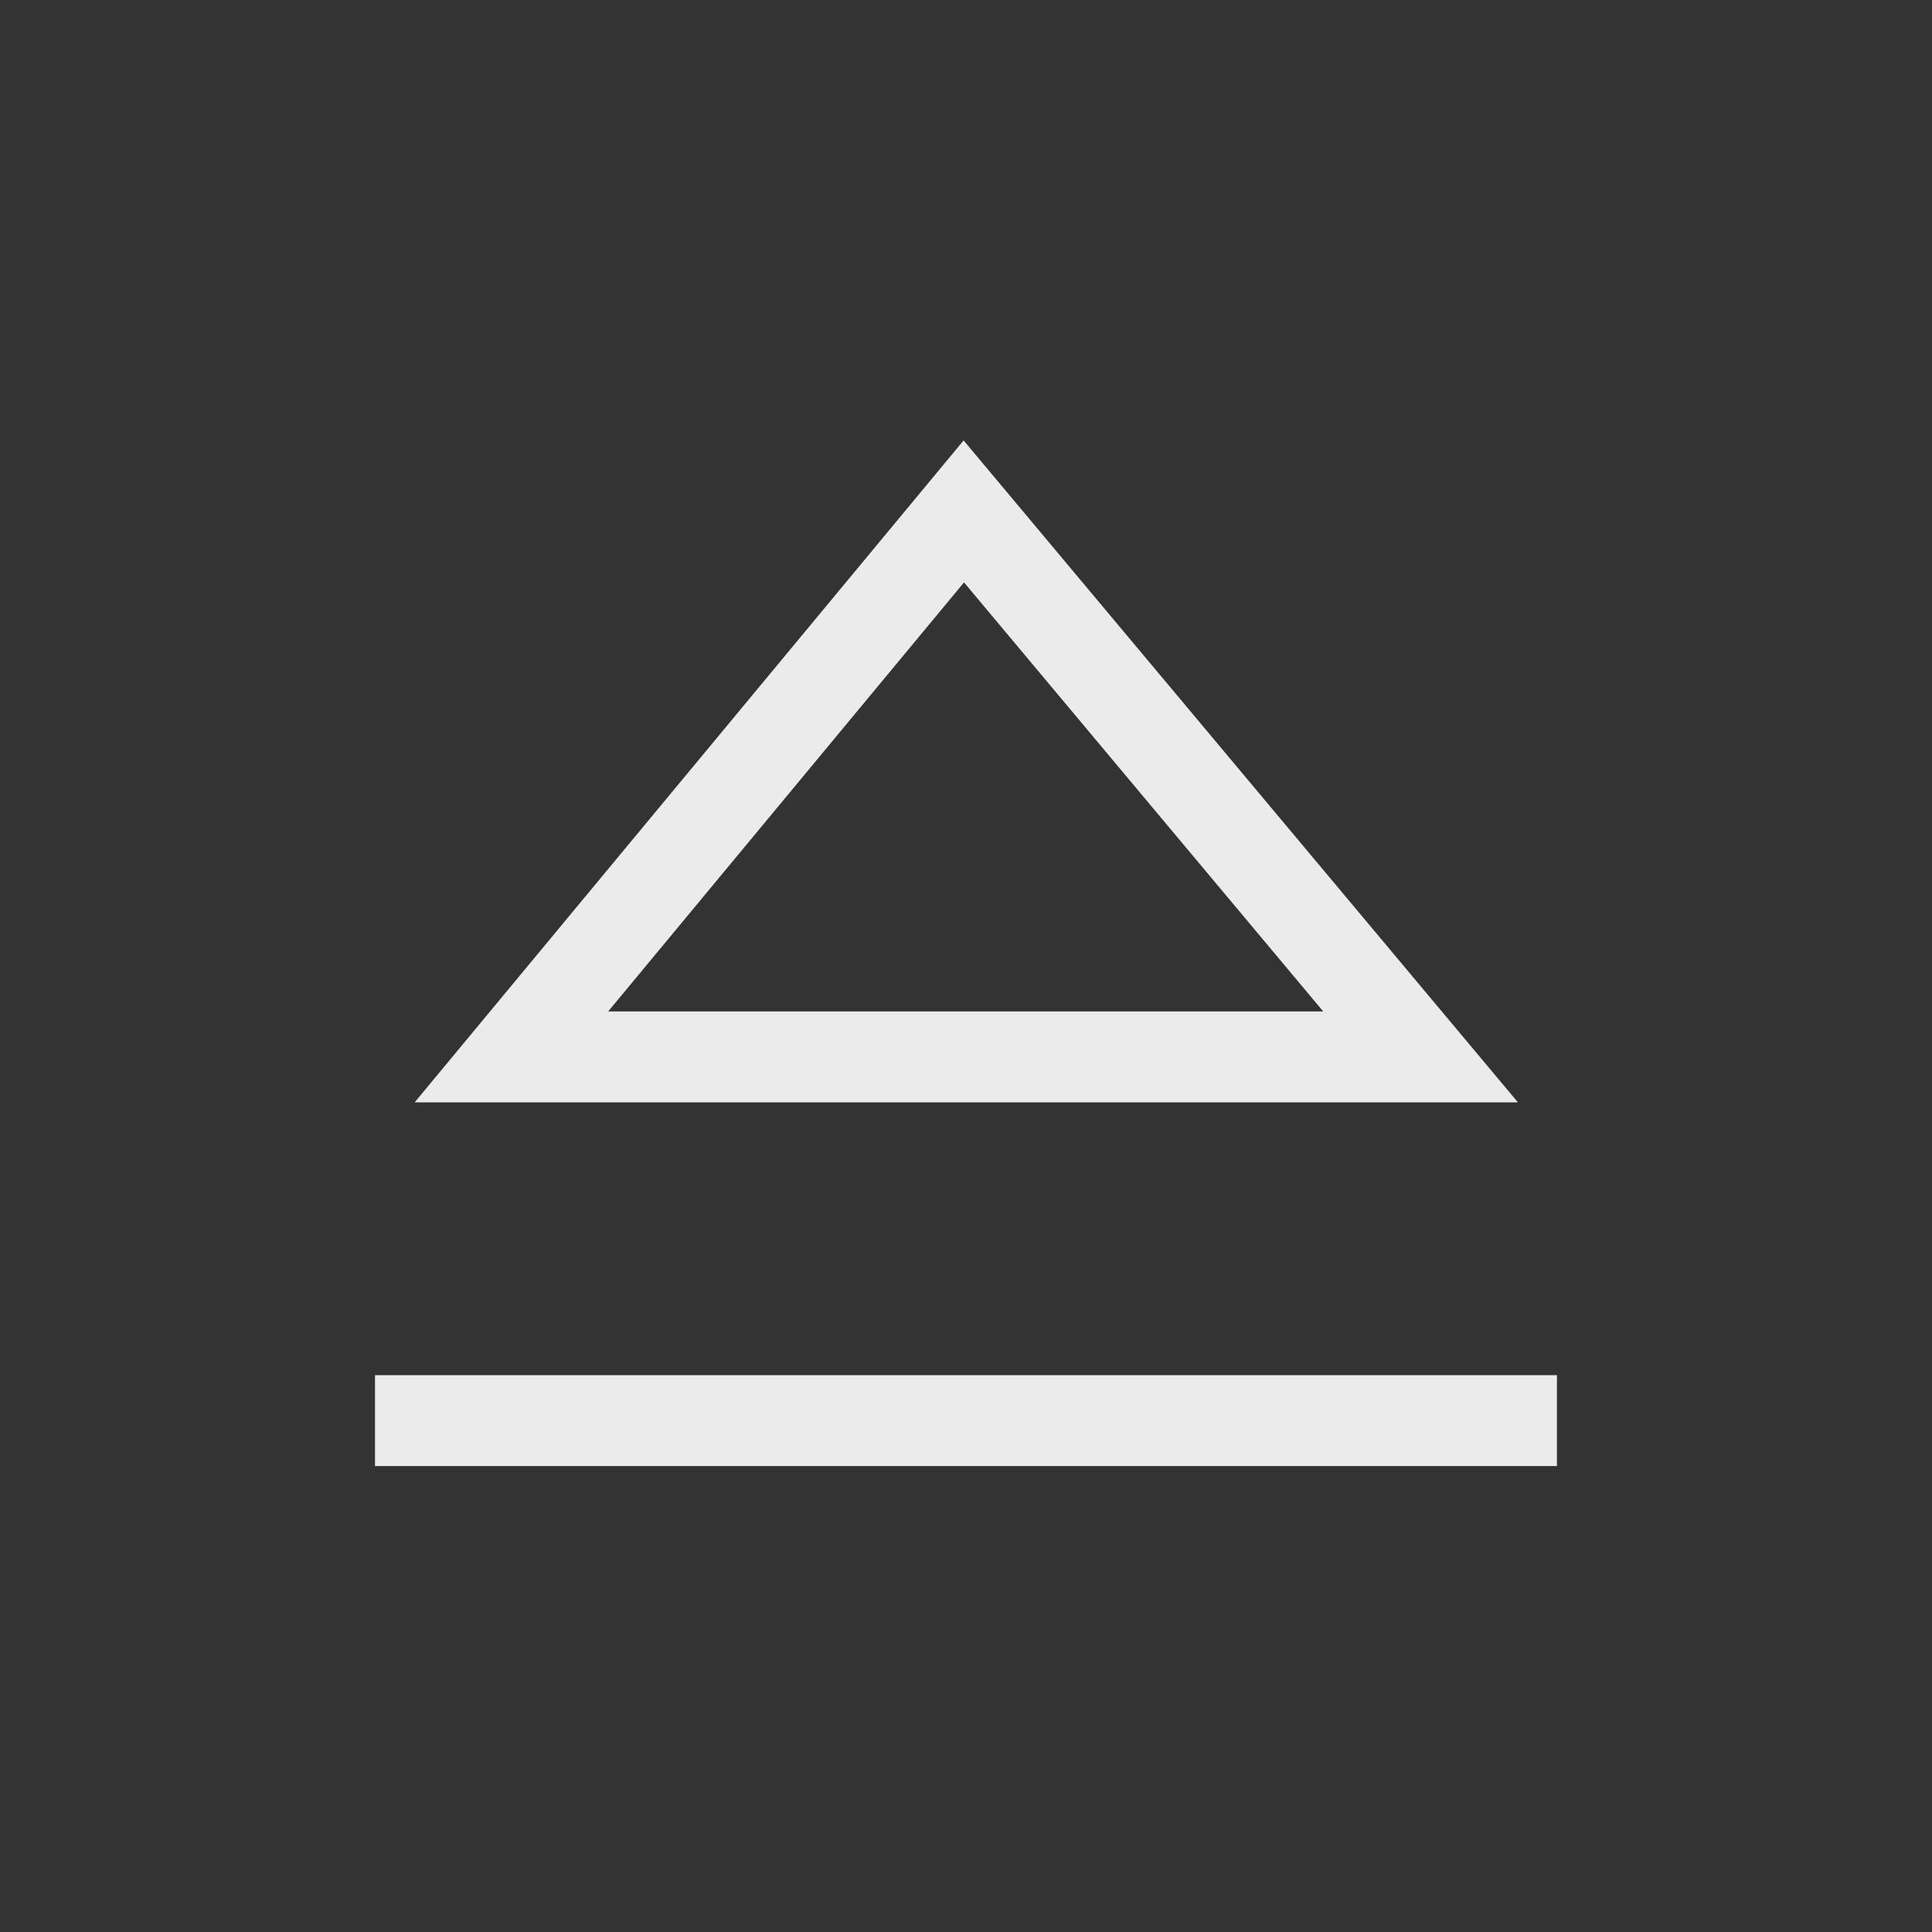 <!-- Generated by IcoMoon.io -->
<svg version="1.1" xmlns="http://www.w3.org/2000/svg" width="40" height="40" viewBox="0 0 40 40">
<rect x="0" y="0" width="40" height="40" fill="#333333" stroke="none"/>
<title>th-control-eject</title>
<path fill="#ebebeb" d="M19.951 9.118l-11.366 13.705h22.842l-11.477-13.705zM19.959 12.058l7.437 8.883h-14.805l7.368-8.883zM32.235 28.471v1.882h-24.471v-1.882h24.471z"></path>
</svg>

